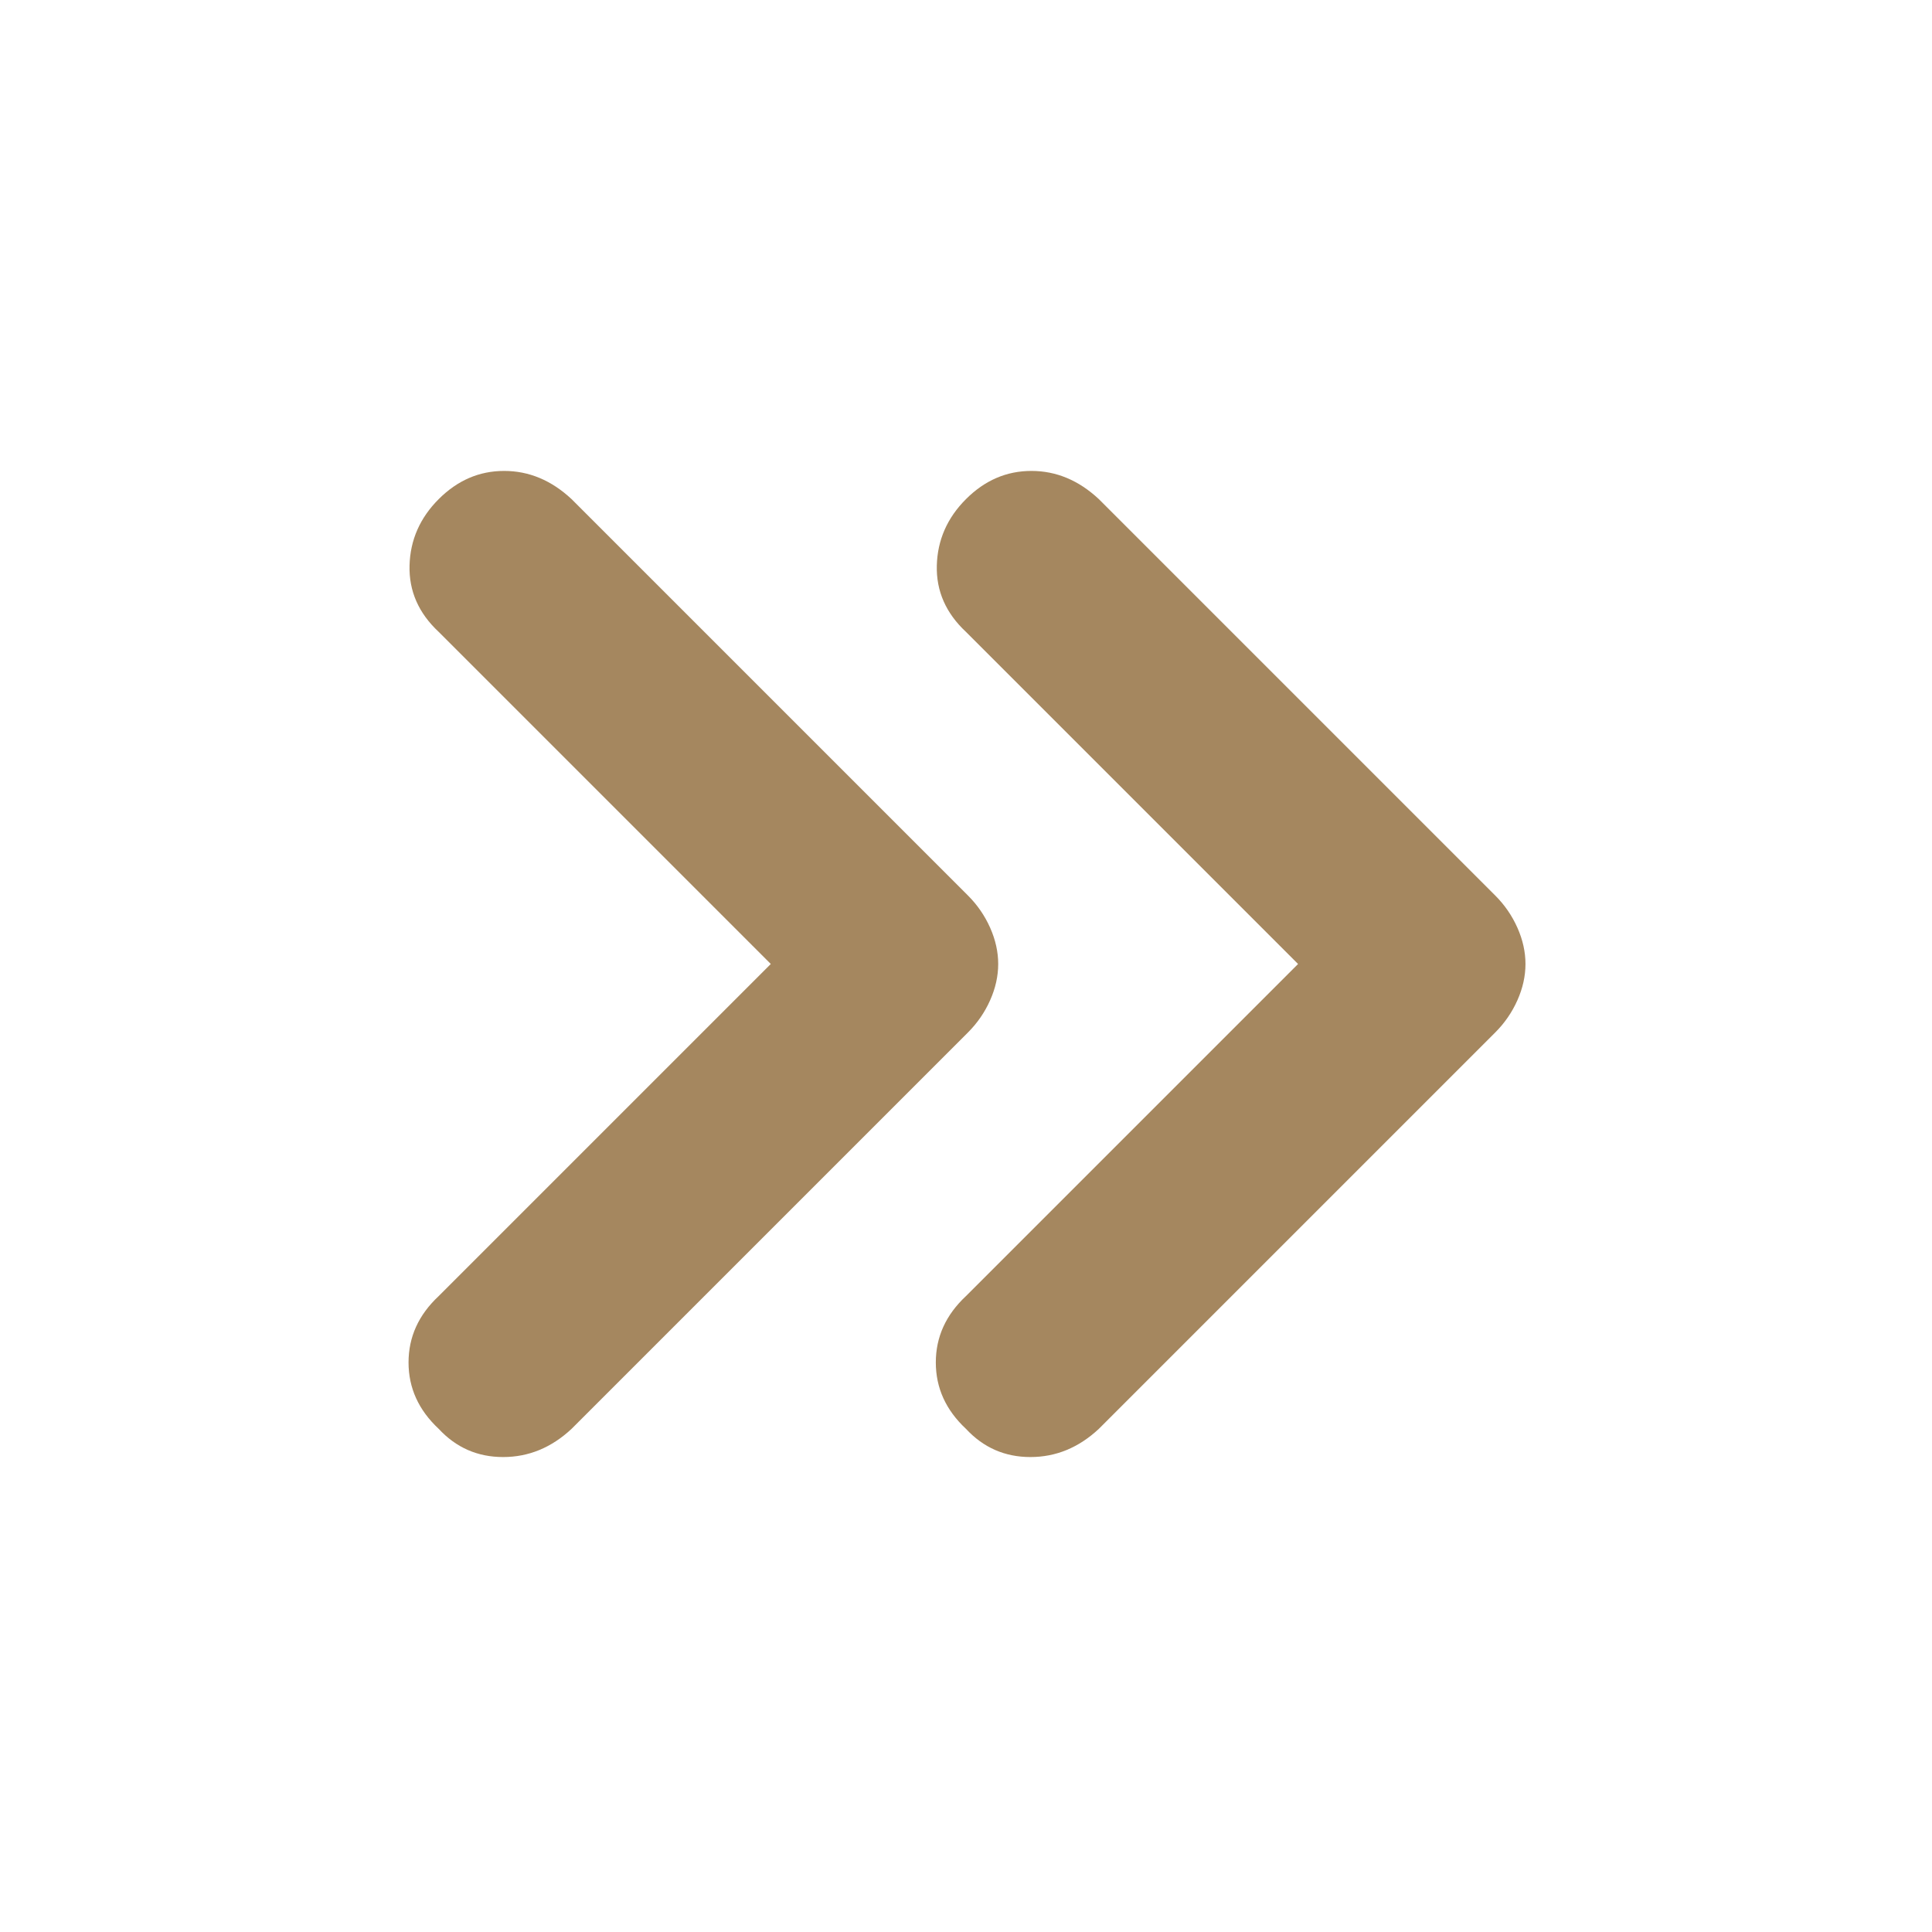 <svg height="48" viewBox="0 -960 960 960" width="48" xmlns="http://www.w3.org/2000/svg"><path fill="rgb(165, 135, 95)" d="m383-481-165-165q-15-14-14.5-33t14.5-33q14-14 32.5-14t33.5 14l197 197q7 7 11 16t4 18q0 9-4 18t-11 16l-197 197q-15 14-34 14t-32-14q-15-14-15-33t15-33zm262 0-165-165q-15-14-14.5-33t14.5-33q14-14 32.5-14t33.5 14l197 197q7 7 11 16t4 18q0 9-4 18t-11 16l-197 197q-15 14-34 14t-32-14q-15-14-15-33t15-33z"/></svg>